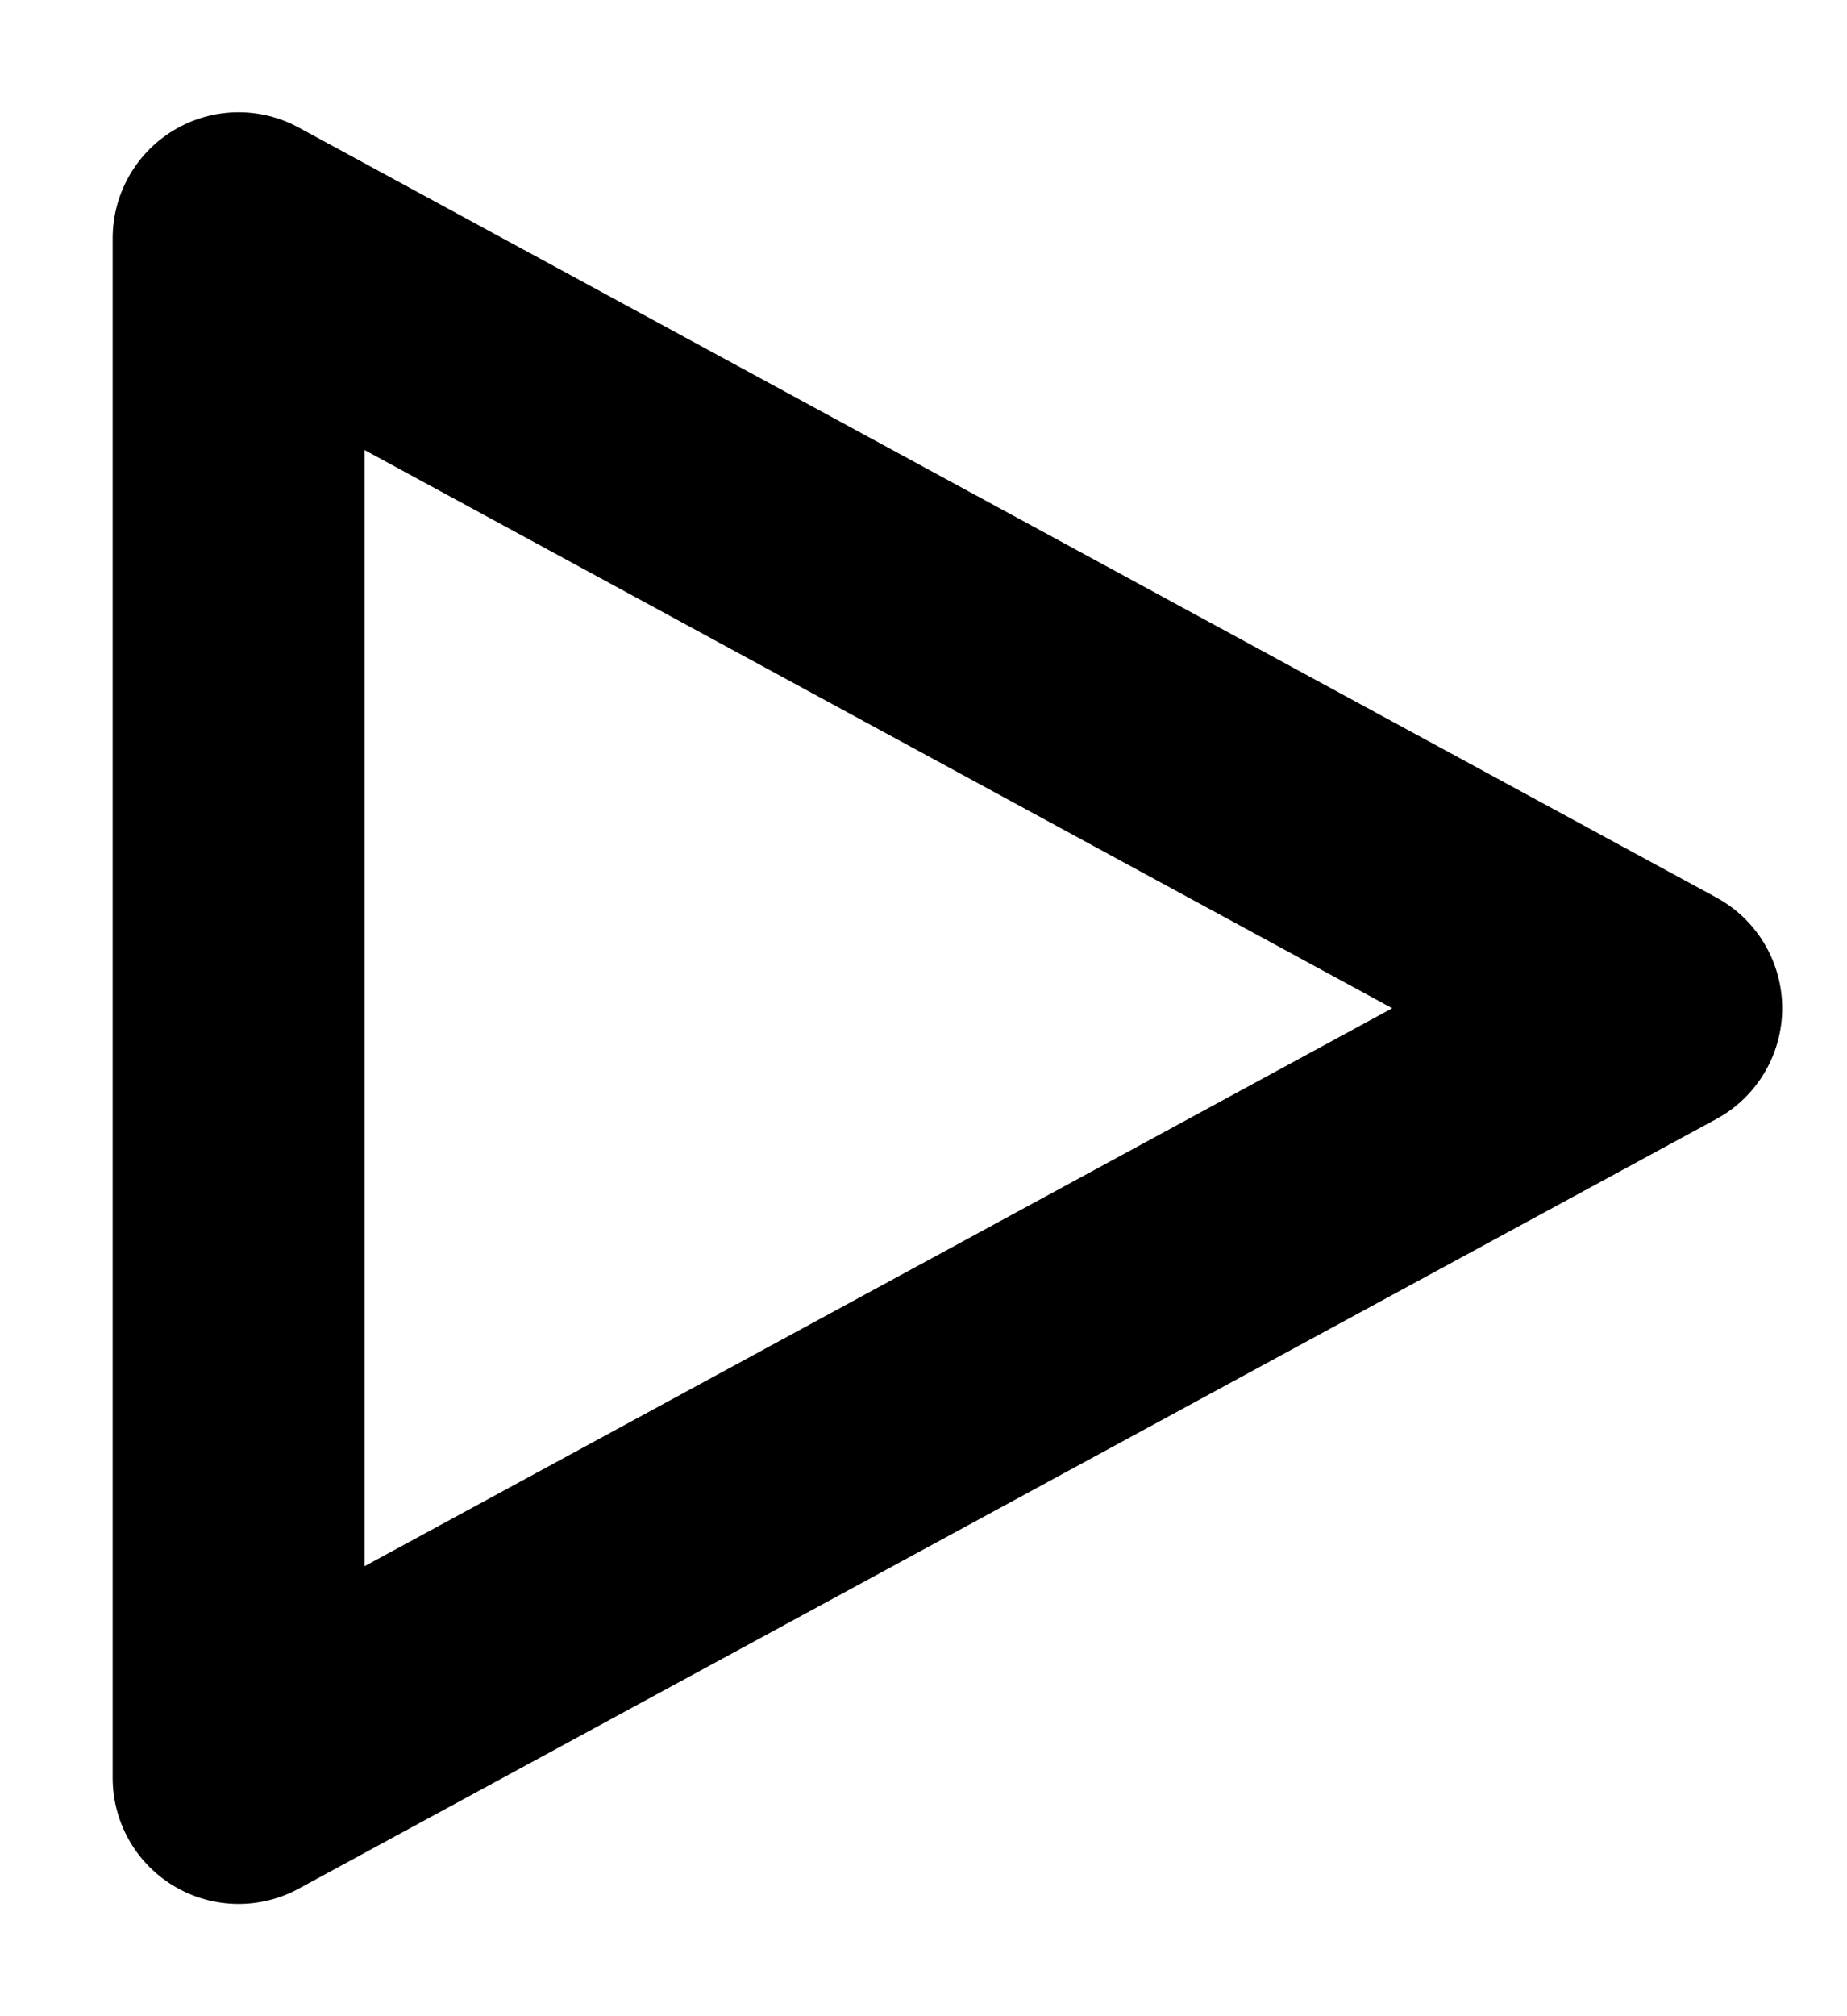 <svg xmlns="http://www.w3.org/2000/svg" viewBox="0 0 11 12"><path fill="none" stroke="currentColor" stroke-linecap="round" stroke-linejoin="round" stroke-miterlimit="10" stroke-width="1.5" d="M1.421 10.582V1.418L9.864 6.001L1.421 10.582Z"/></svg>